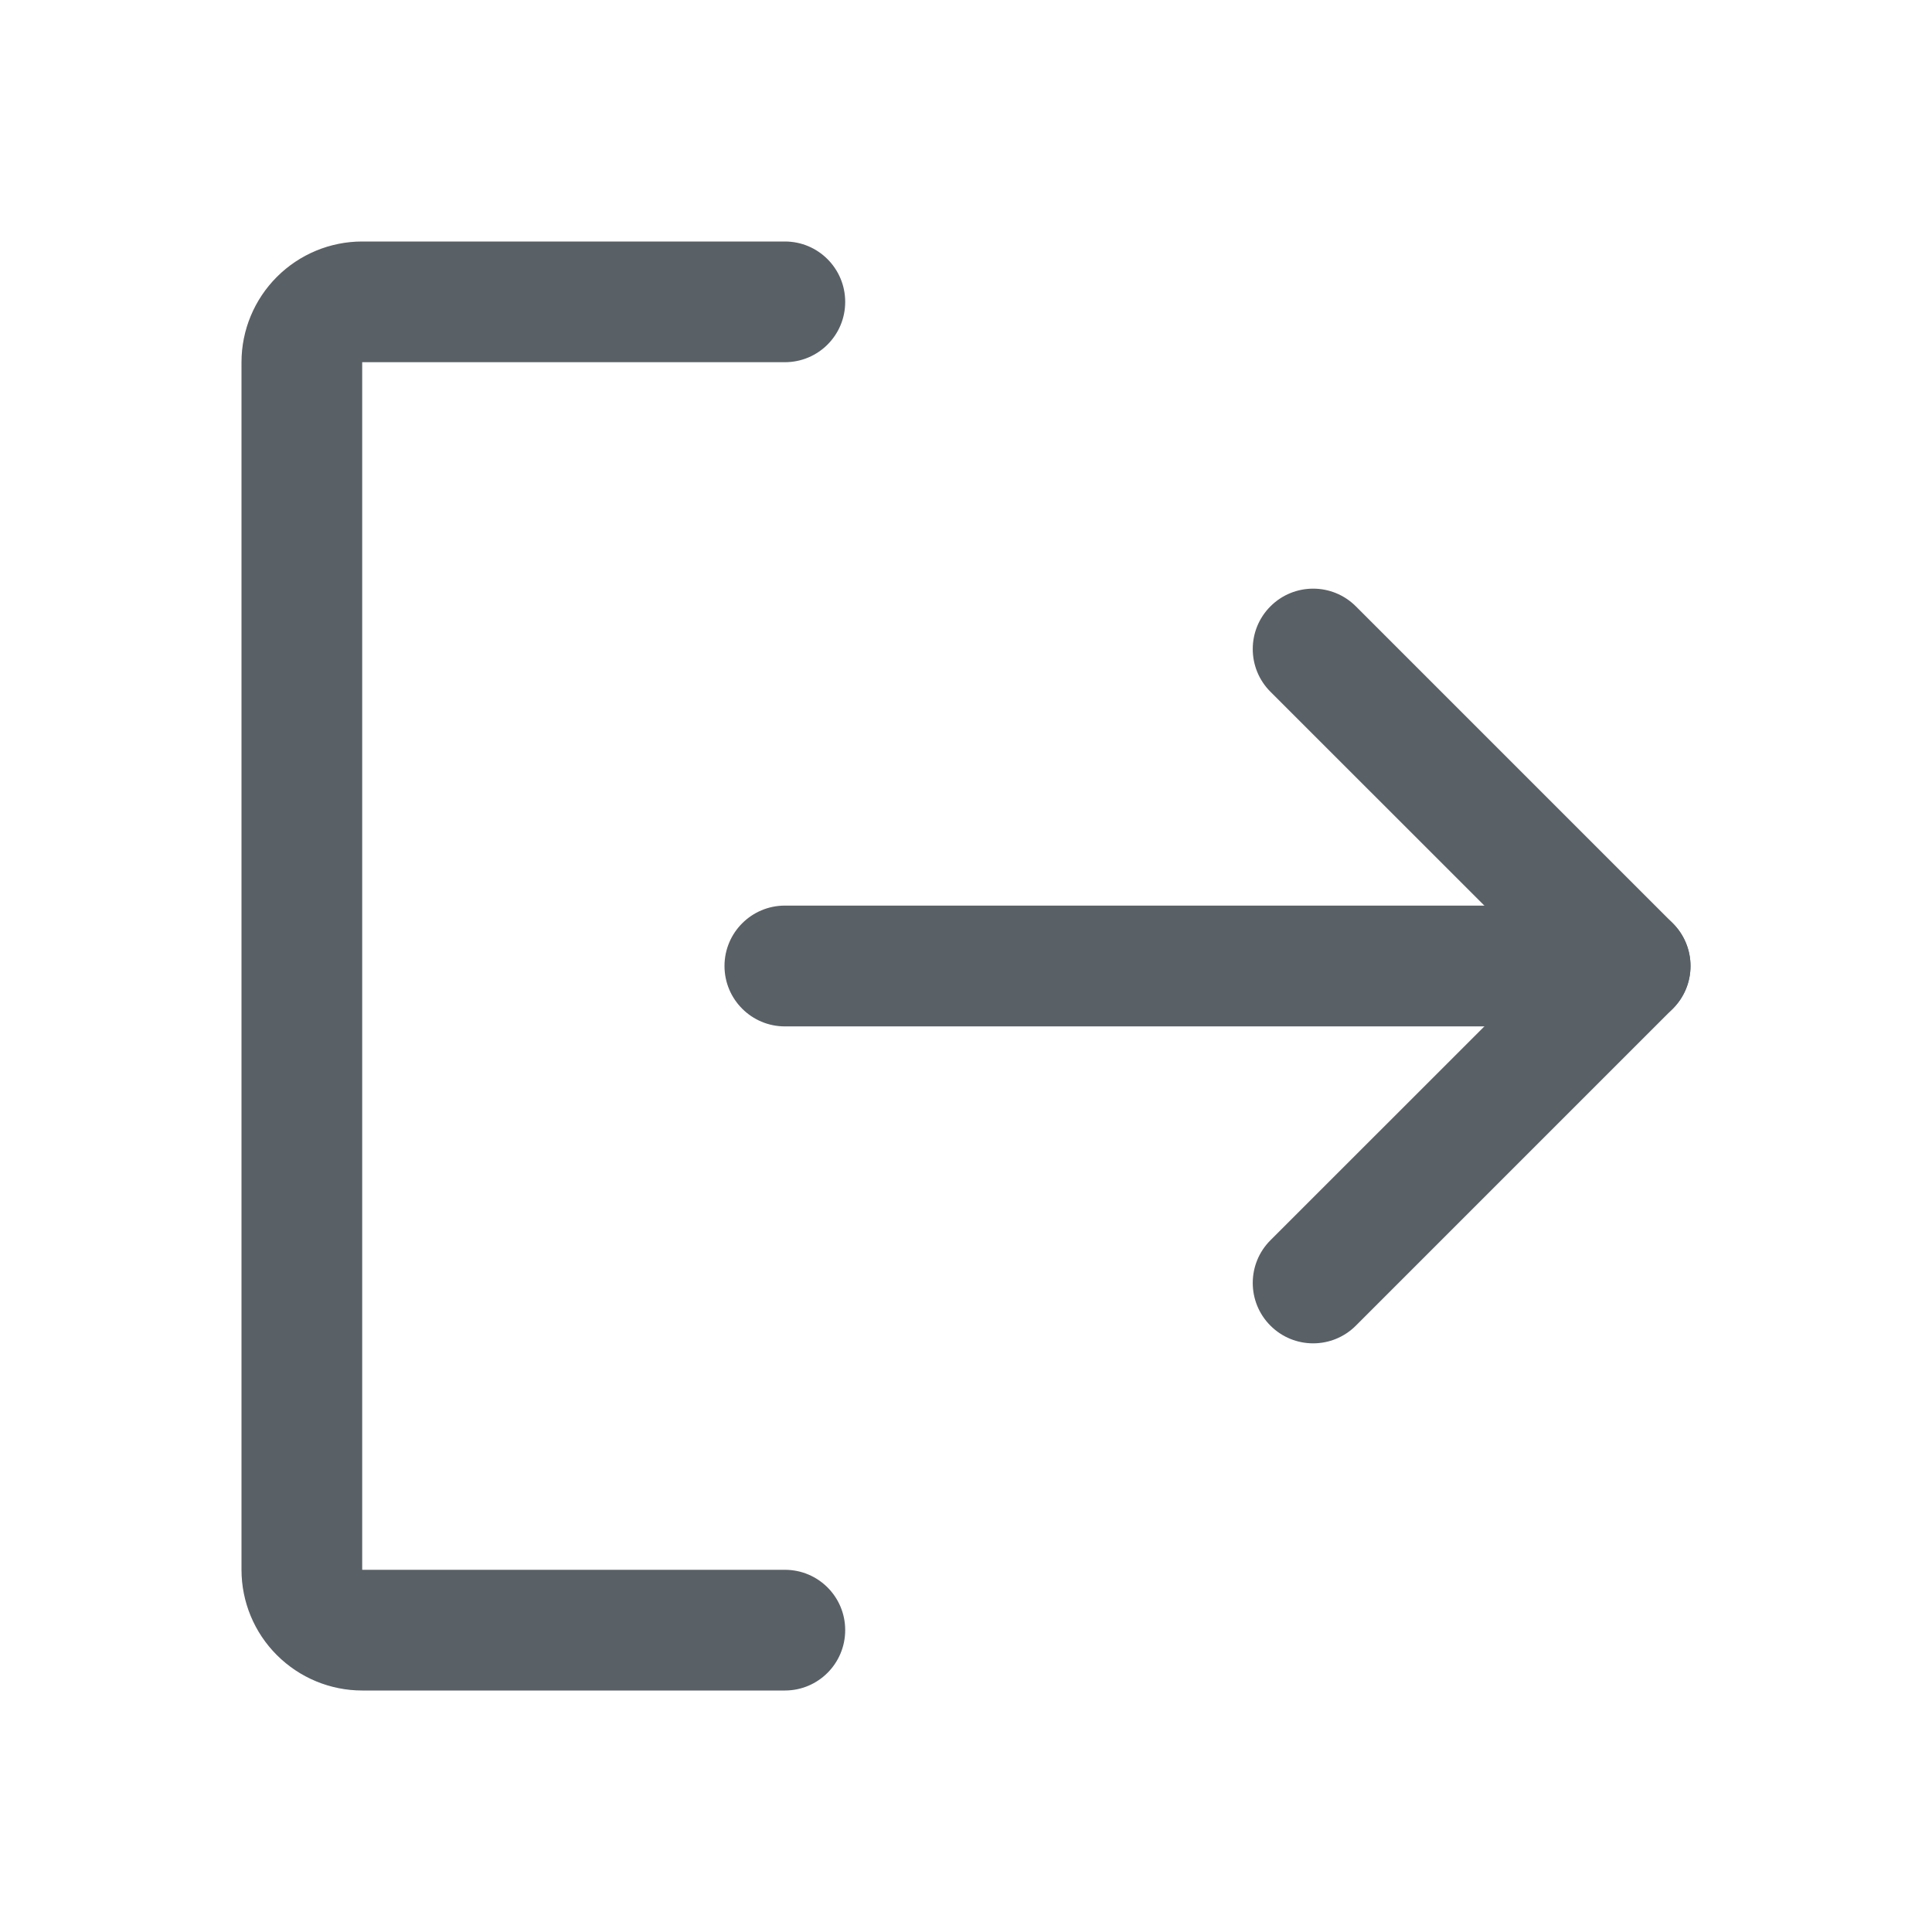 <svg width="19" height="19" viewBox="0 0 19 19" fill="none" xmlns="http://www.w3.org/2000/svg">
<path fill-rule="evenodd" clip-rule="evenodd" d="M12.494 13.037C12.262 12.805 12.262 12.429 12.494 12.197L15.192 9.5L12.494 6.803C12.262 6.571 12.262 6.195 12.494 5.963C12.726 5.731 13.102 5.731 13.334 5.963L16.451 9.08C16.683 9.312 16.683 9.688 16.451 9.92L13.334 13.037C13.102 13.269 12.726 13.269 12.494 13.037Z" fill="#596066"/>
<path fill-rule="evenodd" clip-rule="evenodd" d="M7.125 9.5C7.125 9.172 7.391 8.906 7.719 8.906L16.031 8.906C16.359 8.906 16.625 9.172 16.625 9.5C16.625 9.828 16.359 10.094 16.031 10.094L7.719 10.094C7.391 10.094 7.125 9.828 7.125 9.5Z" fill="#596066"/>
<path fill-rule="evenodd" clip-rule="evenodd" d="M8.312 2.969C8.312 3.297 8.047 3.562 7.719 3.562L3.562 3.562L3.562 15.438L7.719 15.438C8.047 15.438 8.312 15.703 8.312 16.031C8.312 16.359 8.047 16.625 7.719 16.625L3.562 16.625C3.248 16.625 2.946 16.5 2.723 16.277C2.5 16.055 2.375 15.752 2.375 15.438L2.375 3.562C2.375 3.248 2.5 2.946 2.723 2.723C2.946 2.5 3.248 2.375 3.562 2.375L7.719 2.375C8.047 2.375 8.312 2.641 8.312 2.969Z" fill="#596066"/>
</svg>
